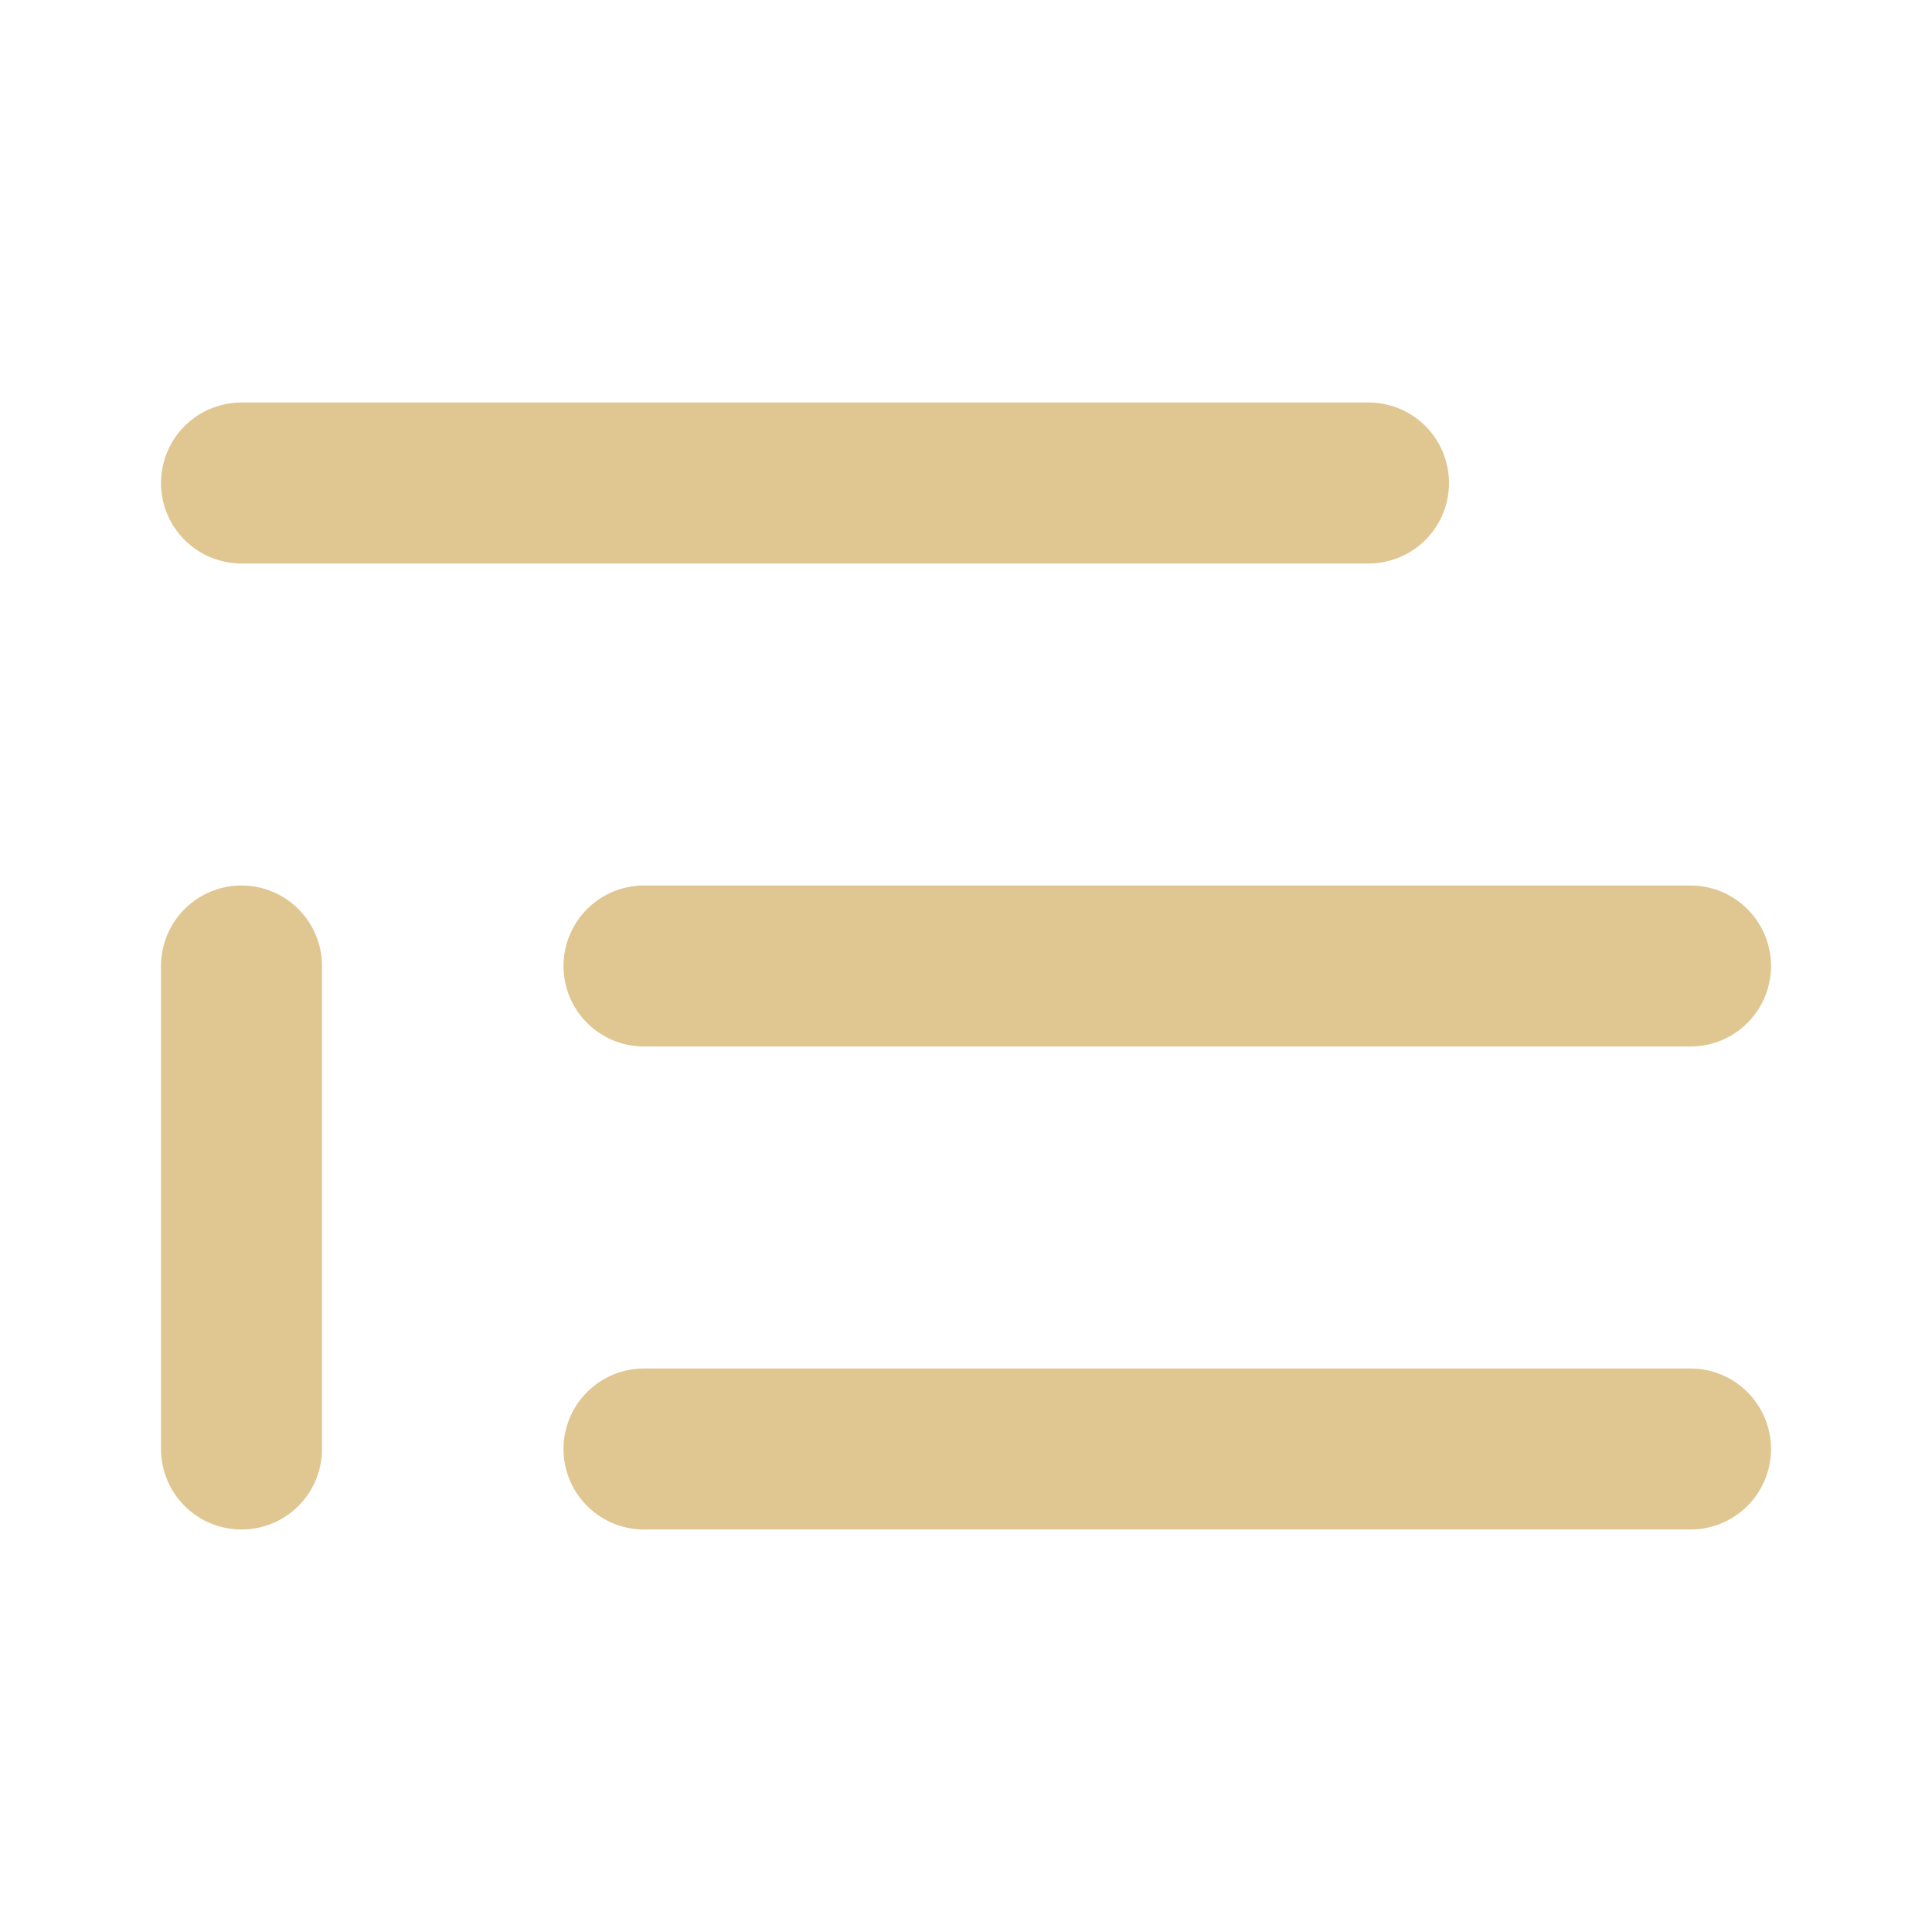 <svg width="24" height="24" viewBox="0 0 24 24" fill="none" xmlns="http://www.w3.org/2000/svg">
<path d="M17 6H3M21 12H8M21 18H8M3 12V18" stroke="#E0C691" stroke-width="2" stroke-linecap="round" stroke-linejoin="round"/>
</svg>
